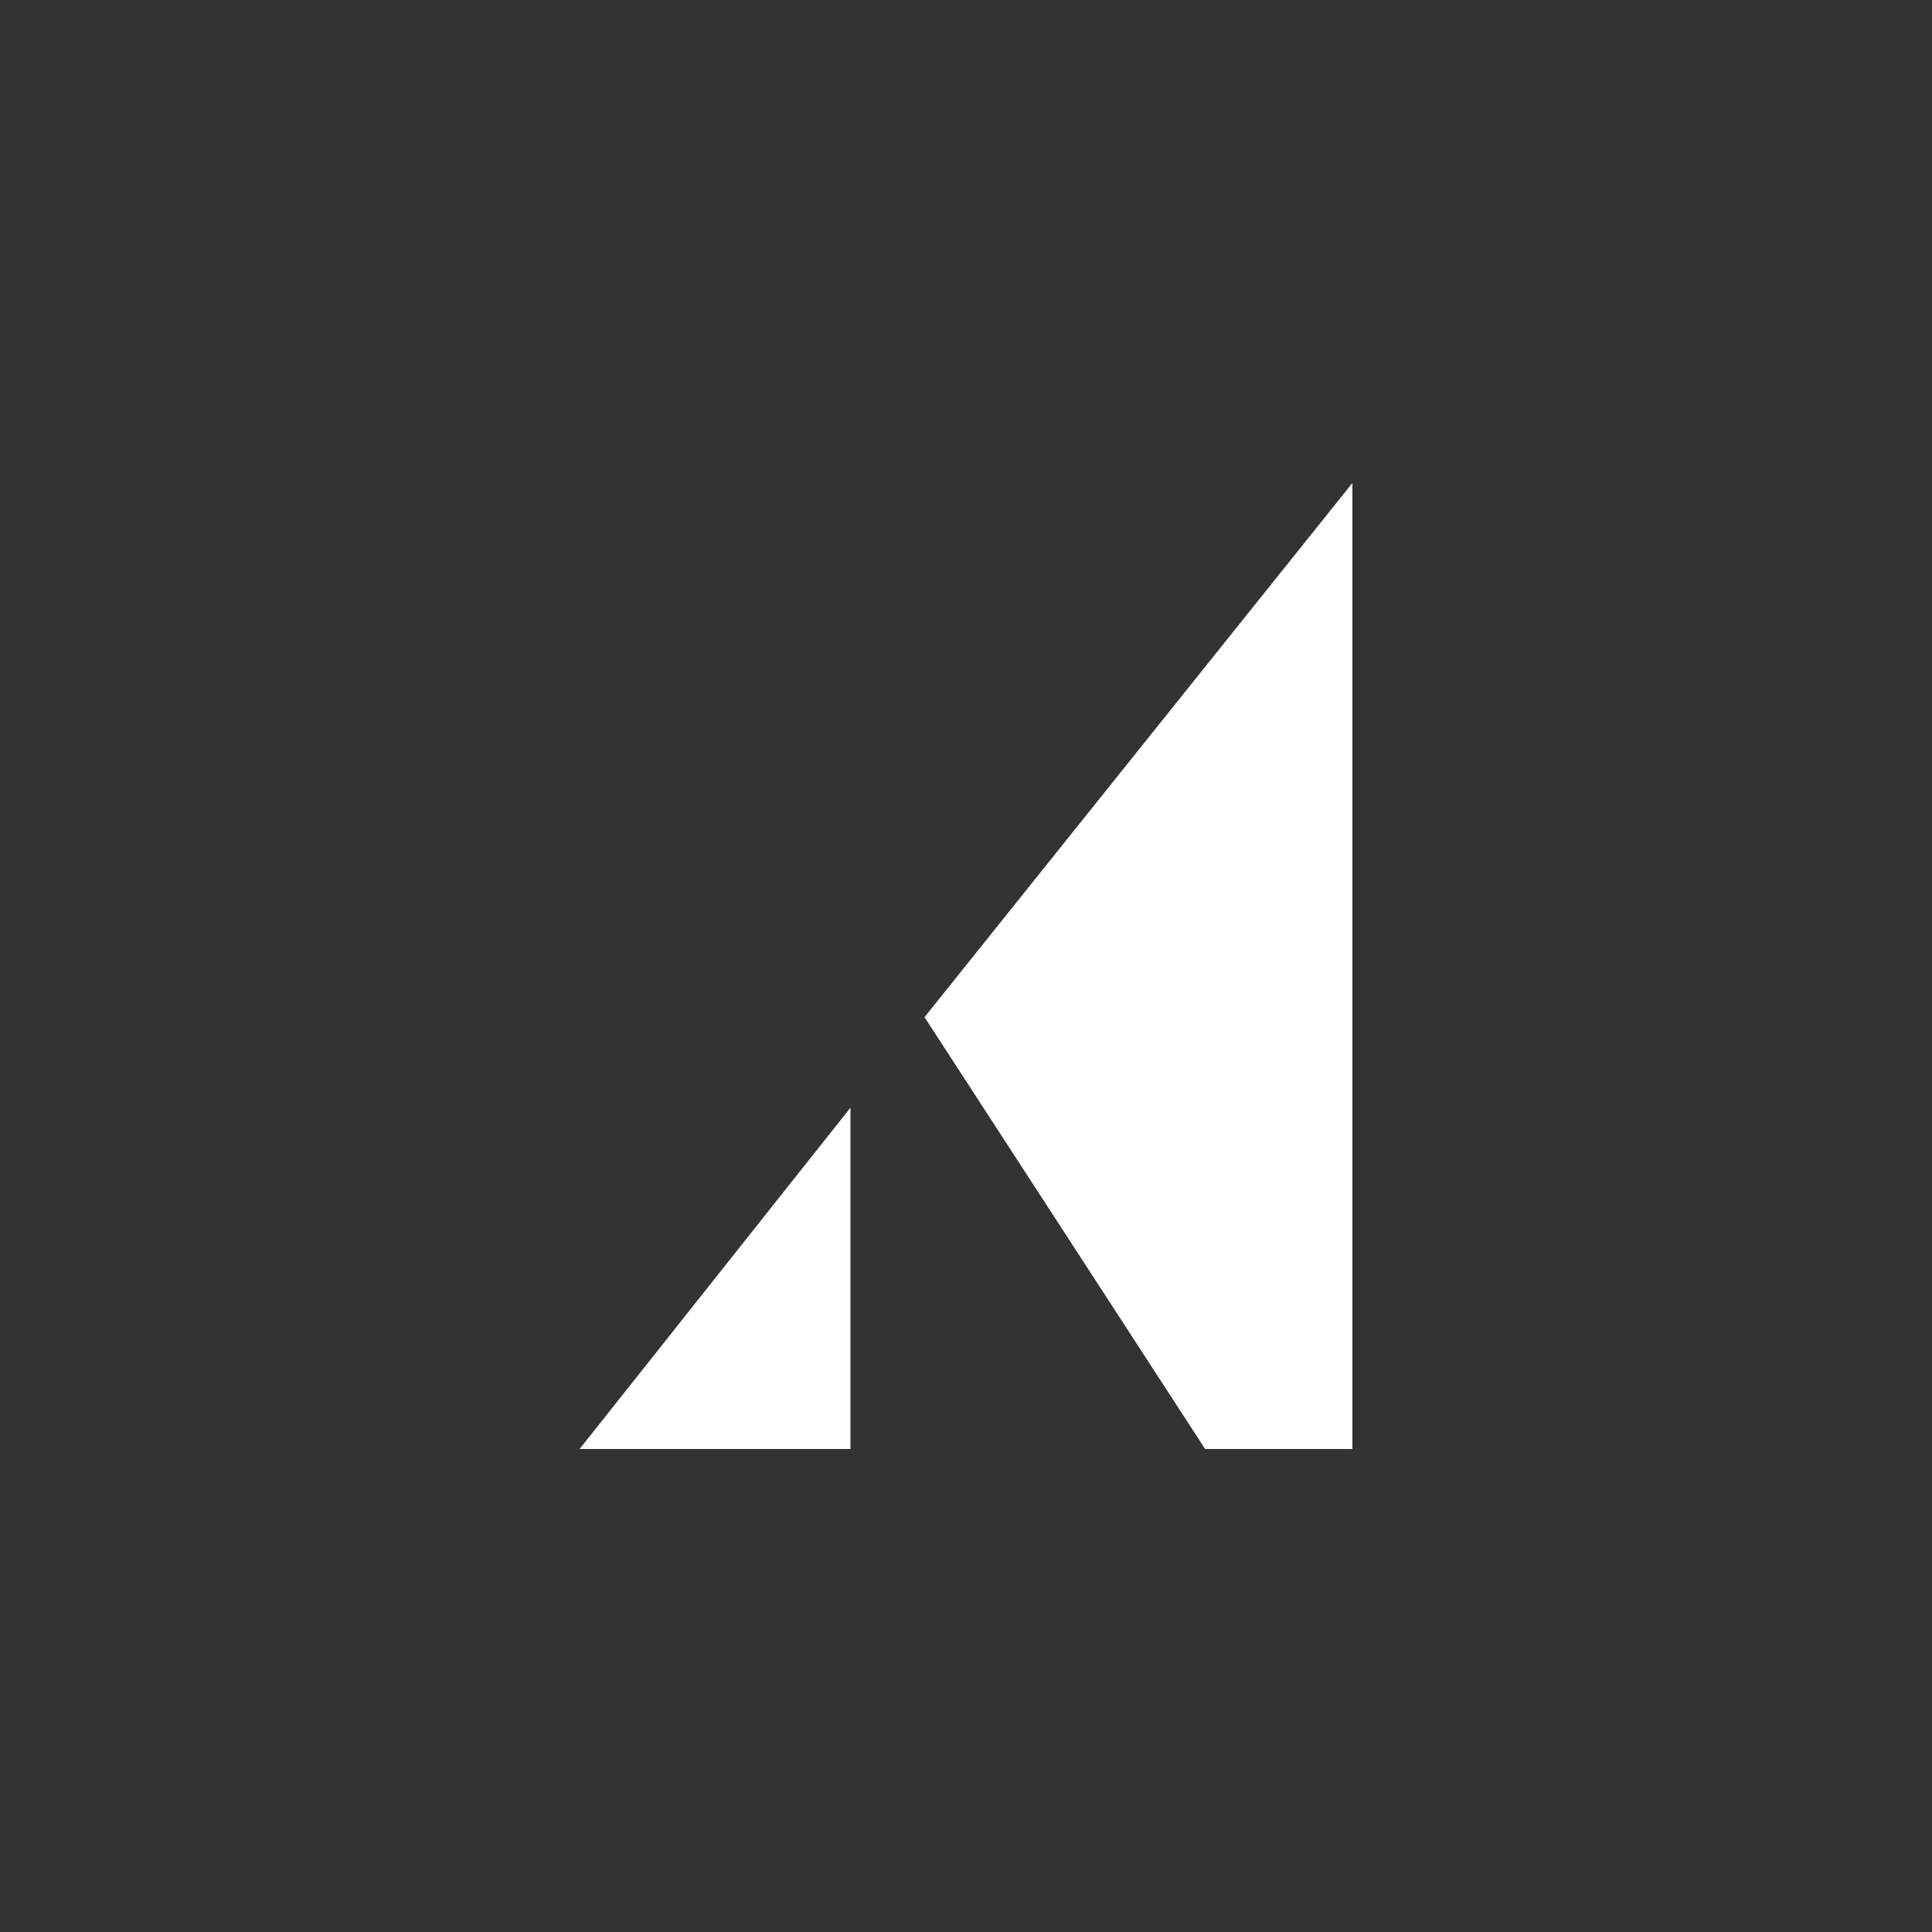 <svg xmlns="http://www.w3.org/2000/svg" width="60" height="60" viewBox="0 0 60 60"><rect x="0" y="0" width="60" height="60" fill="#333333" stroke="none"/><path fill="#FFF" d="M10.712,16.589 L19.426,30 L24,30 L24,0 L10.712,16.589 Z M0,30 L8.412,30 L8.412,19.4 L0,30 Z" transform="translate(18 15)"/></svg>